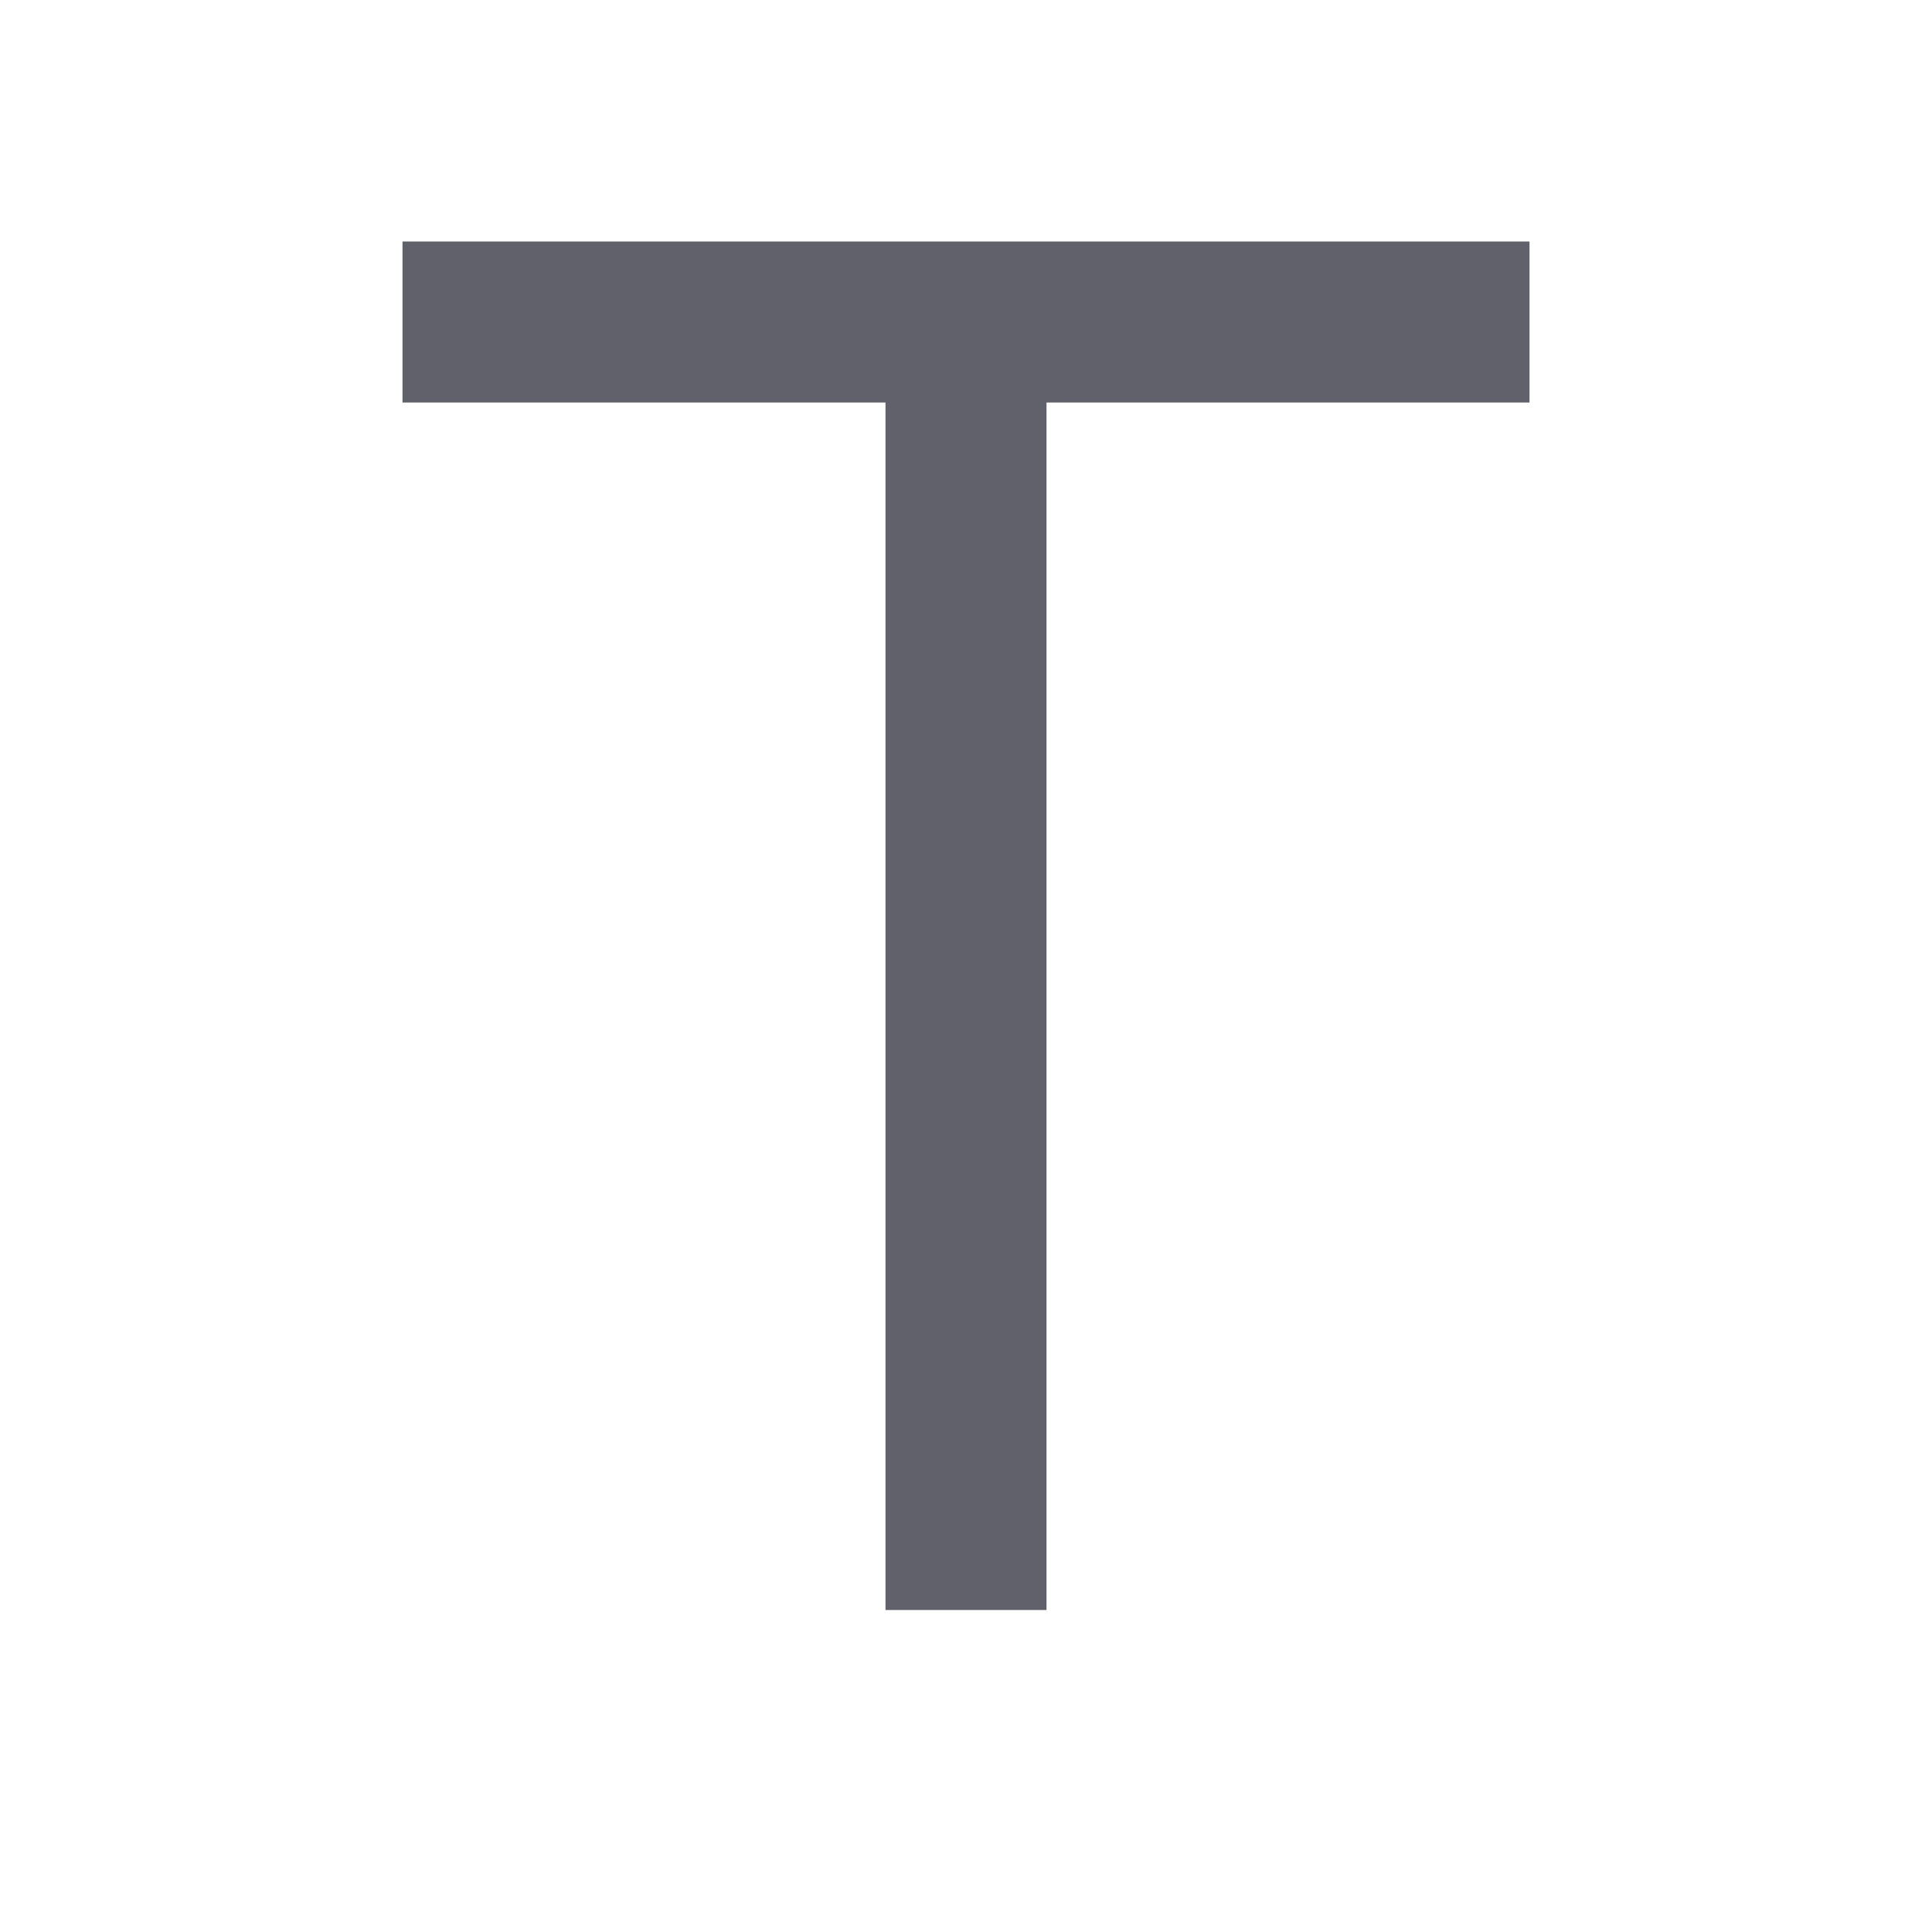 <svg xmlns="http://www.w3.org/2000/svg" height="24" width="24" viewBox="0 0 24 24"> <path d="M5 4H19" stroke="#61616b" stroke-width="2" fill="none"></path> <path d="M12 4V20" stroke="#61616b" stroke-width="2" fill="none"></path> </svg>